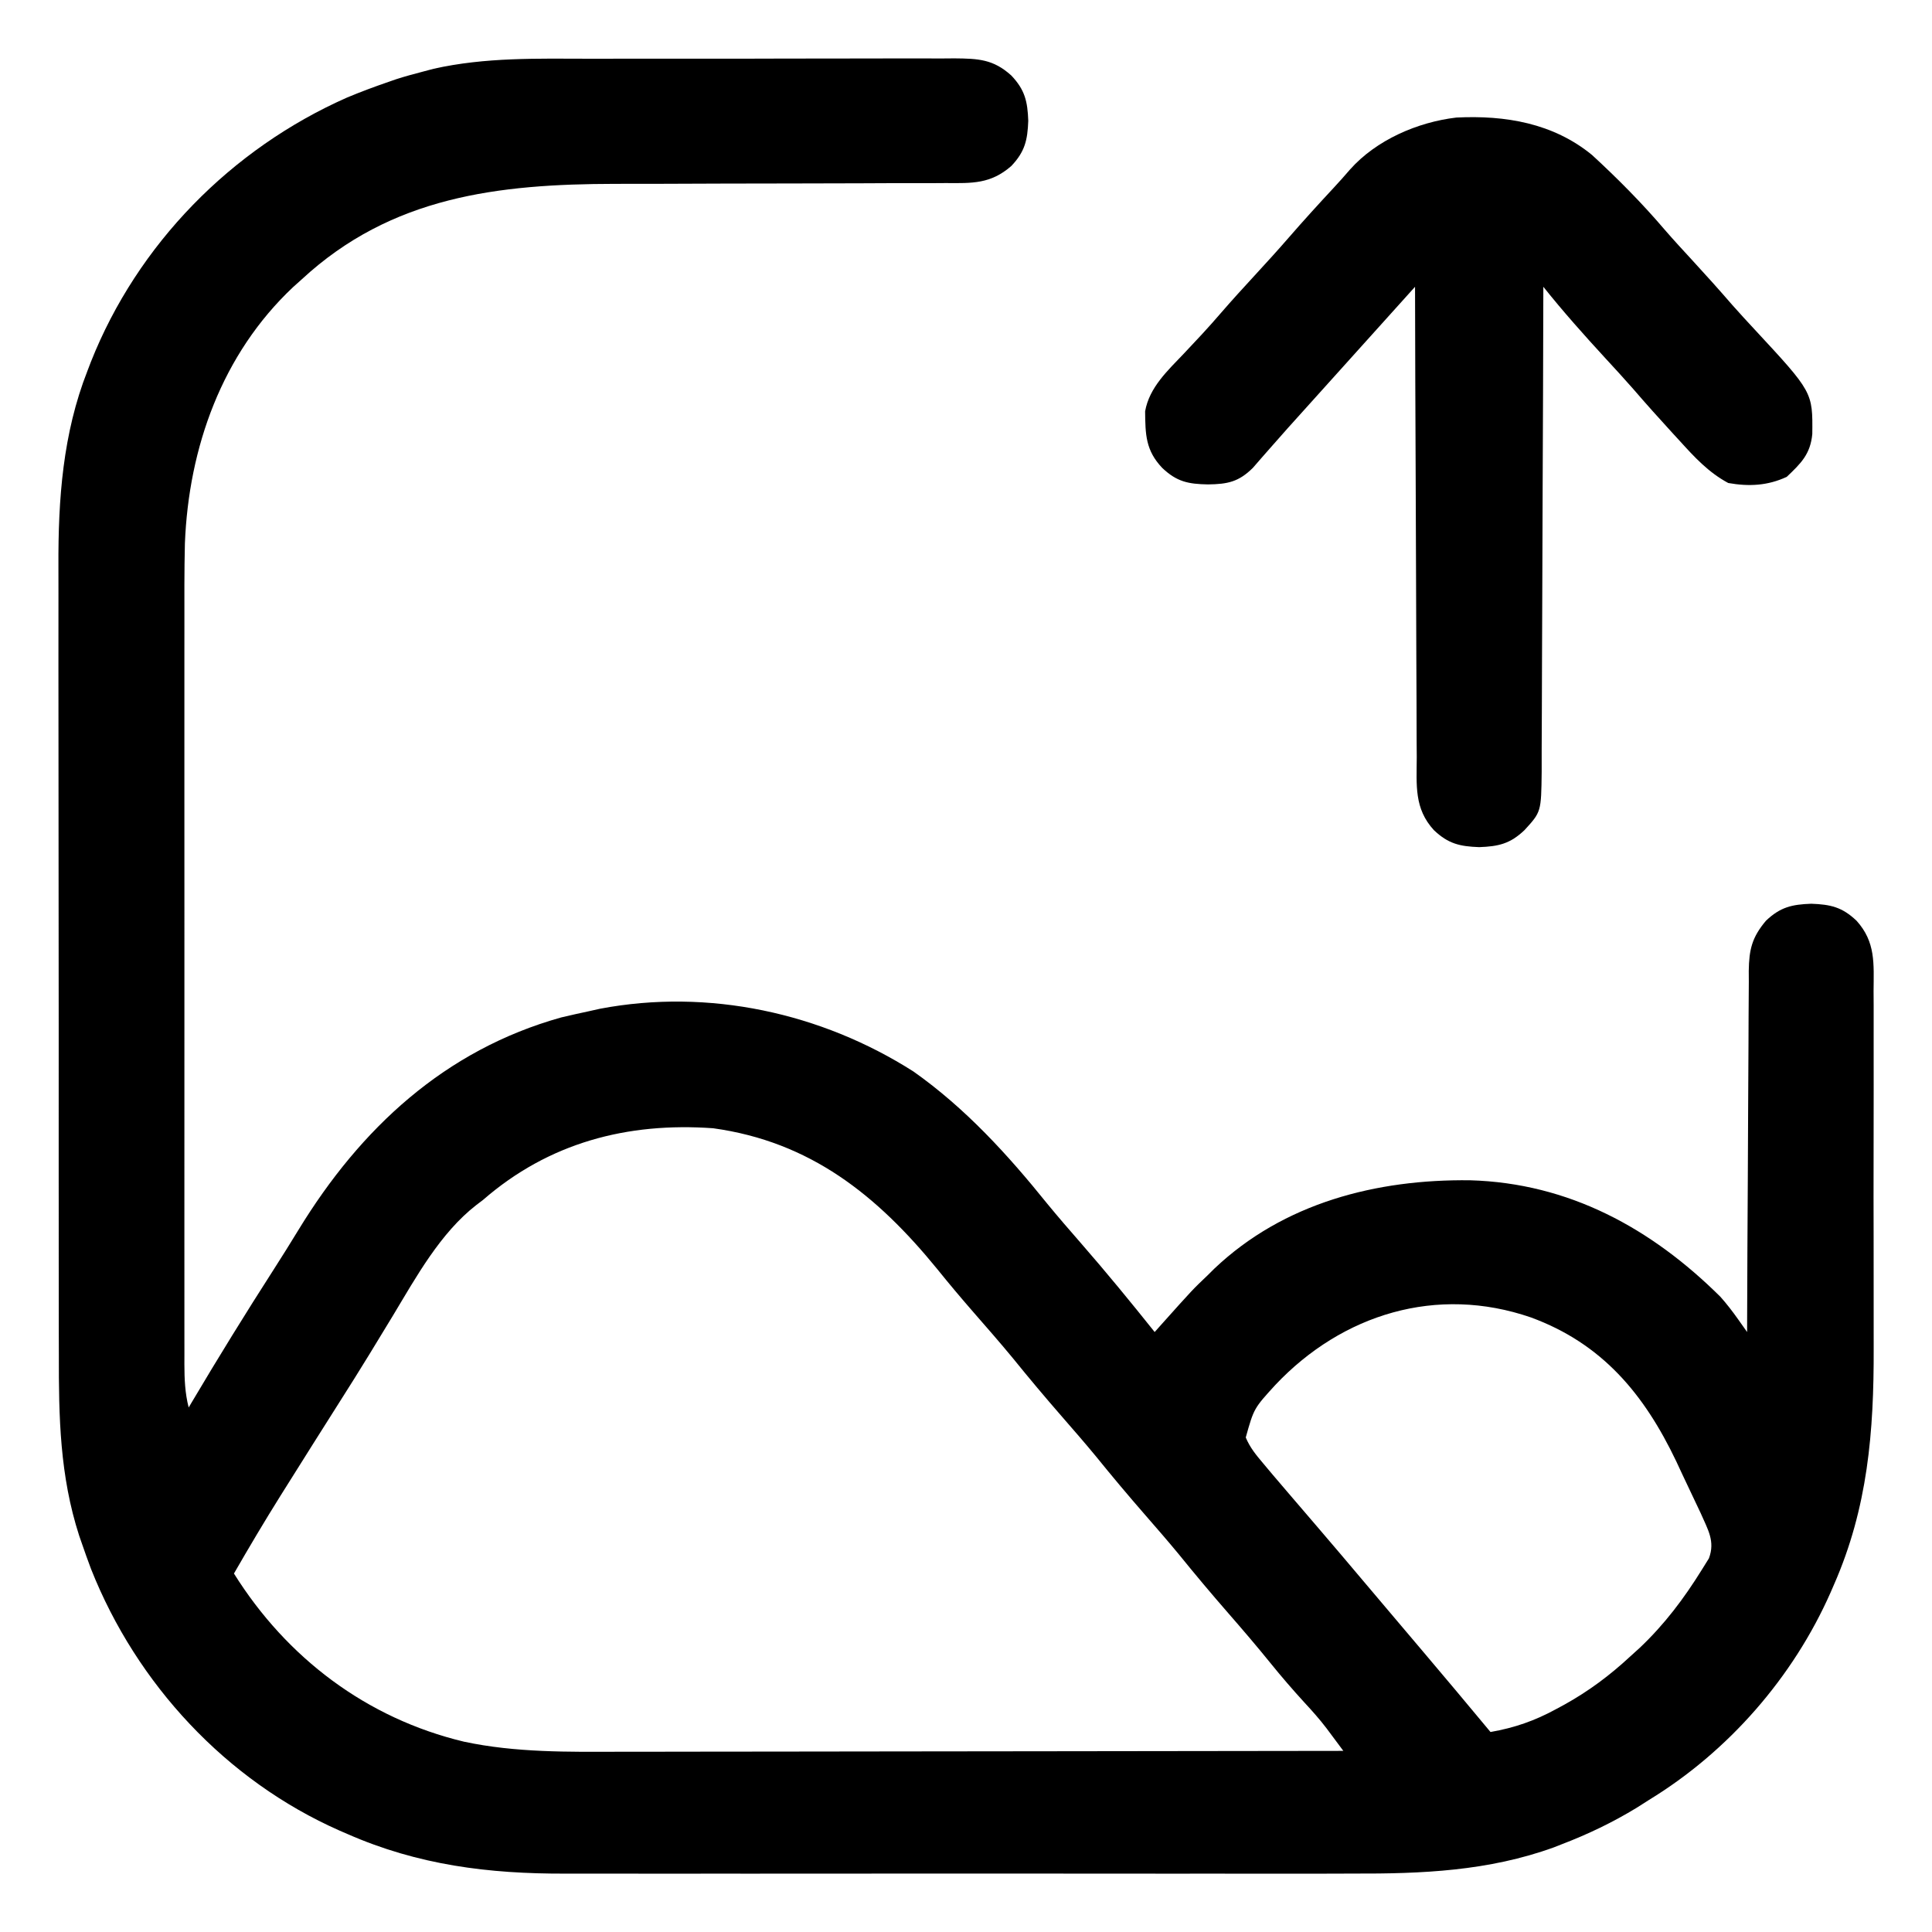 <?xml version="1.0" encoding="UTF-8"?>
<svg version="1.1" xmlns="http://www.w3.org/2000/svg" width="512" height="512">
<path d="M0 0 C2.943 0.003 5.886 -0.003 8.829 -0.009 C15.768 -0.023 22.706 -0.022 29.645 -0.01 C36.787 0.001 43.928 -0.013 51.07 -0.04 C57.231 -0.062 63.392 -0.068 69.553 -0.062 C73.22 -0.059 76.888 -0.061 80.555 -0.079 C84.633 -0.097 88.711 -0.083 92.789 -0.066 C93.995 -0.075 95.201 -0.085 96.444 -0.095 C102.772 -0.039 106.74 0.122 111.517 4.436 C115.145 8.255 115.827 11.319 116.017 16.436 C115.827 21.553 115.145 24.617 111.517 28.436 C106.064 33.18 101.233 33.004 94.197 32.95 C93.065 32.957 91.932 32.964 90.765 32.972 C87.021 32.991 83.277 32.983 79.532 32.975 C76.916 32.985 74.3 32.997 71.683 33.011 C65.49 33.041 59.296 33.053 53.102 33.056 C41.401 33.063 29.701 33.099 18.001 33.15 C14.182 33.162 10.364 33.162 6.546 33.159 C-24.476 33.209 -52.766 36.484 -76.483 58.436 C-77.259 59.132 -78.035 59.828 -78.835 60.545 C-97.667 78.277 -106.472 103.014 -107.483 128.436 C-107.657 135.792 -107.62 143.151 -107.613 150.508 C-107.614 152.709 -107.616 154.91 -107.618 157.111 C-107.622 163.048 -107.621 168.986 -107.618 174.923 C-107.615 181.148 -107.617 187.373 -107.619 193.598 C-107.621 204.706 -107.618 215.814 -107.613 226.923 C-107.608 236.99 -107.609 247.057 -107.614 257.125 C-107.619 268.84 -107.621 280.556 -107.618 292.271 C-107.616 298.465 -107.616 304.658 -107.62 310.851 C-107.622 316.665 -107.62 322.479 -107.615 328.293 C-107.613 330.427 -107.614 332.562 -107.616 334.696 C-107.619 337.606 -107.615 340.515 -107.61 343.425 C-107.612 344.272 -107.615 345.12 -107.617 345.993 C-107.604 349.942 -107.463 353.58 -106.483 357.436 C-106.048 356.7 -106.048 356.7 -105.604 355.949 C-98.586 344.109 -91.367 332.419 -83.929 320.838 C-81.694 317.354 -79.502 313.85 -77.35 310.315 C-60.961 283.486 -38.603 262.676 -7.733 254.061 C-5.323 253.491 -2.907 252.947 -0.483 252.436 C0.524 252.212 1.53 251.987 2.568 251.756 C31.258 246.323 61.139 252.812 85.618 268.412 C99.382 278.144 110.559 290.399 121.071 303.455 C123.987 307.009 126.995 310.473 130.017 313.936 C136.713 321.617 143.156 329.475 149.517 337.436 C150.404 336.44 150.404 336.44 151.31 335.424 C159.62 326.138 159.62 326.138 163.517 322.436 C164.114 321.844 164.71 321.253 165.325 320.643 C183.741 303.174 208.327 296.924 233.079 297.221 C259.307 297.959 281.158 309.95 299.446 328.1 C301.168 330.043 302.652 331.968 304.146 334.082 C304.592 334.711 305.037 335.339 305.496 335.987 C305.833 336.465 306.17 336.943 306.517 337.436 C306.52 336.159 306.524 334.882 306.528 333.566 C306.565 321.53 306.623 309.494 306.701 297.458 C306.74 291.27 306.772 285.083 306.788 278.895 C306.803 272.923 306.837 266.952 306.885 260.98 C306.9 258.702 306.908 256.424 306.909 254.145 C306.911 250.954 306.938 247.763 306.971 244.572 C306.966 243.631 306.961 242.689 306.956 241.719 C307.045 236.12 307.773 232.873 311.517 228.436 C315.336 224.808 318.4 224.126 323.517 223.936 C328.634 224.126 331.697 224.808 335.517 228.436 C340.611 234.089 340.084 239.755 340.034 247.1 C340.045 249.014 340.045 249.014 340.056 250.966 C340.074 254.459 340.067 257.951 340.054 261.444 C340.044 265.121 340.053 268.798 340.06 272.475 C340.067 278.664 340.057 284.852 340.038 291.041 C340.017 298.145 340.023 305.248 340.046 312.352 C340.064 318.484 340.066 324.616 340.056 330.748 C340.05 334.395 340.049 338.041 340.062 341.688 C340.132 363.872 338.507 383.979 329.517 404.436 C329.234 405.09 328.95 405.744 328.658 406.418 C318.715 428.941 301.534 448.609 280.517 461.436 C279.444 462.119 278.372 462.802 277.267 463.506 C270.879 467.395 264.377 470.514 257.392 473.186 C256.708 473.455 256.024 473.725 255.319 474.003 C237.974 480.294 220.313 481.021 202.064 480.953 C199.571 480.959 197.078 480.966 194.586 480.975 C188.568 480.991 182.552 480.989 176.534 480.977 C171.636 480.968 166.738 480.967 161.839 480.971 C161.137 480.972 160.435 480.972 159.712 480.973 C158.285 480.974 156.858 480.976 155.431 480.977 C142.108 480.988 128.785 480.975 115.462 480.954 C104.075 480.936 92.689 480.939 81.302 480.957 C68.02 480.979 54.739 480.987 41.458 480.975 C40.036 480.974 38.615 480.972 37.194 480.971 C36.146 480.97 36.146 480.97 35.076 480.969 C30.194 480.966 25.312 480.972 20.43 480.981 C13.837 480.994 7.245 480.984 0.652 480.962 C-1.752 480.956 -4.156 480.958 -6.56 480.967 C-27.002 481.035 -45.669 478.704 -64.483 470.436 C-65.137 470.153 -65.792 469.869 -66.466 469.578 C-96.561 456.292 -120.267 430.714 -132.354 400.24 C-133.205 397.983 -134.012 395.717 -134.796 393.436 C-135.141 392.442 -135.141 392.442 -135.494 391.429 C-140.636 375.533 -140.922 359.98 -140.887 343.437 C-140.893 340.945 -140.9 338.453 -140.908 335.961 C-140.924 329.93 -140.926 323.899 -140.921 317.868 C-140.917 312.958 -140.918 308.048 -140.924 303.138 C-140.924 302.435 -140.925 301.733 -140.926 301.009 C-140.927 299.581 -140.929 298.153 -140.93 296.725 C-140.944 283.376 -140.939 270.026 -140.927 256.676 C-140.917 244.507 -140.93 232.339 -140.954 220.171 C-140.979 207.627 -140.988 195.083 -140.982 182.539 C-140.978 175.517 -140.98 168.494 -140.998 161.472 C-141.014 154.862 -141.009 148.253 -140.991 141.644 C-140.987 139.234 -140.99 136.823 -141 134.413 C-141.072 116.702 -139.843 99.345 -133.296 82.686 C-133.001 81.916 -132.706 81.145 -132.402 80.351 C-120.026 49.149 -95.202 23.873 -64.578 10.315 C-60.925 8.782 -57.229 7.411 -53.483 6.123 C-52.49 5.778 -52.49 5.778 -51.476 5.425 C-49.162 4.676 -46.836 4.052 -44.483 3.436 C-43.525 3.182 -42.566 2.927 -41.579 2.666 C-27.872 -0.421 -13.976 -0.023 0 0 Z M-28.483 302.436 C-29.07 302.881 -29.656 303.325 -30.261 303.784 C-39.791 311.196 -46.17 322.816 -52.296 332.998 C-53.344 334.725 -54.395 336.449 -55.446 338.174 C-56.484 339.876 -57.52 341.58 -58.555 343.283 C-61.176 347.57 -63.852 351.82 -66.546 356.061 C-71.148 363.32 -75.732 370.59 -80.296 377.873 C-80.906 378.844 -81.517 379.815 -82.146 380.815 C-86.399 387.609 -90.481 394.491 -94.483 401.436 C-80.487 423.812 -59.311 439.832 -33.52 446 C-19.871 448.919 -5.765 448.716 8.113 448.663 C10.214 448.662 12.315 448.663 14.416 448.664 C20.062 448.664 25.707 448.653 31.353 448.639 C37.274 448.626 43.196 448.625 49.118 448.623 C60.305 448.616 71.492 448.6 82.68 448.58 C95.427 448.558 108.175 448.547 120.922 448.537 C147.12 448.516 173.319 448.481 199.517 448.436 C198.565 447.155 197.611 445.876 196.657 444.597 C195.86 443.528 195.86 443.528 195.048 442.438 C193.219 440.046 191.255 437.828 189.204 435.623 C186.116 432.242 183.146 428.809 180.267 425.248 C176.608 420.726 172.84 416.318 169.017 411.936 C164.541 406.804 160.177 401.604 155.892 396.311 C152.992 392.8 150.009 389.368 147.017 385.936 C142.541 380.804 138.177 375.604 133.892 370.311 C130.992 366.8 128.009 363.368 125.017 359.936 C120.541 354.804 116.177 349.604 111.892 344.311 C108.444 340.137 104.878 336.068 101.318 331.989 C98.104 328.297 94.963 324.562 91.892 320.748 C75.928 301.179 58.279 287.005 32.517 283.436 C9.758 281.8 -11.062 287.27 -28.483 302.436 Z M181.517 351.436 C175.818 357.666 175.818 357.666 173.654 365.381 C174.805 368.122 176.411 370.037 178.329 372.311 C179.143 373.28 179.956 374.25 180.794 375.248 C181.701 376.312 182.608 377.374 183.517 378.436 C183.986 378.986 184.456 379.537 184.939 380.104 C187.444 383.039 189.956 385.968 192.474 388.893 C196.733 393.845 200.944 398.837 205.158 403.827 C206.984 405.989 208.812 408.149 210.64 410.309 C212.014 411.933 213.389 413.558 214.763 415.182 C216.608 417.363 218.454 419.542 220.302 421.721 C226.411 428.928 232.48 436.168 238.517 443.436 C244.89 442.314 250.219 440.469 255.892 437.373 C256.629 436.976 257.365 436.578 258.124 436.168 C264.547 432.6 270.126 428.436 275.517 423.436 C276.366 422.666 277.216 421.897 278.091 421.104 C284.644 414.892 289.767 408.089 294.517 400.436 C295.137 399.441 295.757 398.446 296.396 397.42 C298.109 392.859 296.097 389.775 294.223 385.451 C292.625 382.044 291.013 378.644 289.392 375.248 C288.848 374.08 288.304 372.911 287.743 371.707 C279.218 353.85 268.11 340.501 249.204 333.561 C224.289 324.981 199.243 332.686 181.517 351.436 Z " fill="#000000" transform="translate(156.483,15.564)"/>
<path d="M0 0 C6.787 6.243 13.271 12.78 19.254 19.801 C21.644 22.561 24.119 25.242 26.594 27.926 C30.195 31.836 33.741 35.784 37.219 39.805 C39.16 42.001 41.148 44.151 43.143 46.299 C58.491 62.845 58.491 62.845 58.371 73.941 C57.873 79.296 55.343 81.739 51.594 85.301 C46.536 87.649 41.577 87.897 36.094 86.926 C30.828 84.1 27.121 80.047 23.156 75.676 C22.536 75.001 21.915 74.327 21.276 73.632 C17.749 69.785 14.268 65.901 10.863 61.945 C8.485 59.231 6.039 56.58 3.594 53.926 C-2.1 47.737 -7.661 41.5 -12.906 34.926 C-12.908 35.631 -12.909 36.337 -12.911 37.064 C-12.948 54.241 -13.007 71.417 -13.09 88.594 C-13.13 96.9 -13.162 105.207 -13.177 113.513 C-13.19 120.754 -13.217 127.994 -13.261 135.235 C-13.283 139.068 -13.299 142.901 -13.298 146.734 C-13.297 150.344 -13.315 153.954 -13.347 157.564 C-13.36 159.516 -13.353 161.469 -13.345 163.422 C-13.472 174.09 -13.472 174.09 -17.906 178.926 C-21.726 182.554 -24.789 183.236 -29.906 183.426 C-35.023 183.236 -38.087 182.554 -41.906 178.926 C-47.171 173.185 -46.482 167.06 -46.452 159.577 C-46.461 158.216 -46.471 156.856 -46.483 155.495 C-46.511 151.814 -46.515 148.133 -46.514 144.451 C-46.517 140.599 -46.543 136.748 -46.566 132.896 C-46.606 125.608 -46.627 118.319 -46.64 111.031 C-46.656 102.731 -46.694 94.431 -46.734 86.131 C-46.817 69.063 -46.871 51.994 -46.906 34.926 C-47.504 35.59 -48.101 36.254 -48.717 36.938 C-78.406 69.926 -78.406 69.926 -80.637 72.395 C-82.214 74.154 -83.779 75.926 -85.332 77.707 C-86.12 78.604 -86.907 79.501 -87.719 80.426 C-88.426 81.24 -89.134 82.055 -89.863 82.895 C-93.612 86.621 -96.544 87.234 -101.781 87.301 C-106.989 87.199 -110.012 86.625 -113.906 82.926 C-118.32 78.279 -118.374 74.038 -118.438 67.926 C-117.308 61.547 -112.41 57.095 -108.094 52.551 C-107.015 51.399 -105.937 50.247 -104.859 49.094 C-104.346 48.545 -103.832 47.996 -103.303 47.431 C-101.611 45.608 -99.97 43.746 -98.344 41.863 C-95.428 38.492 -92.425 35.204 -89.406 31.926 C-86.367 28.626 -83.345 25.316 -80.406 21.926 C-76.527 17.459 -72.548 13.086 -68.52 8.754 C-67.031 7.143 -65.558 5.517 -64.137 3.848 C-57.167 -3.987 -46.25 -8.706 -35.965 -9.922 C-22.995 -10.568 -10.304 -8.448 0 0 Z " fill="#000000" transform="translate(421.906,41.074)"/>
</svg>
